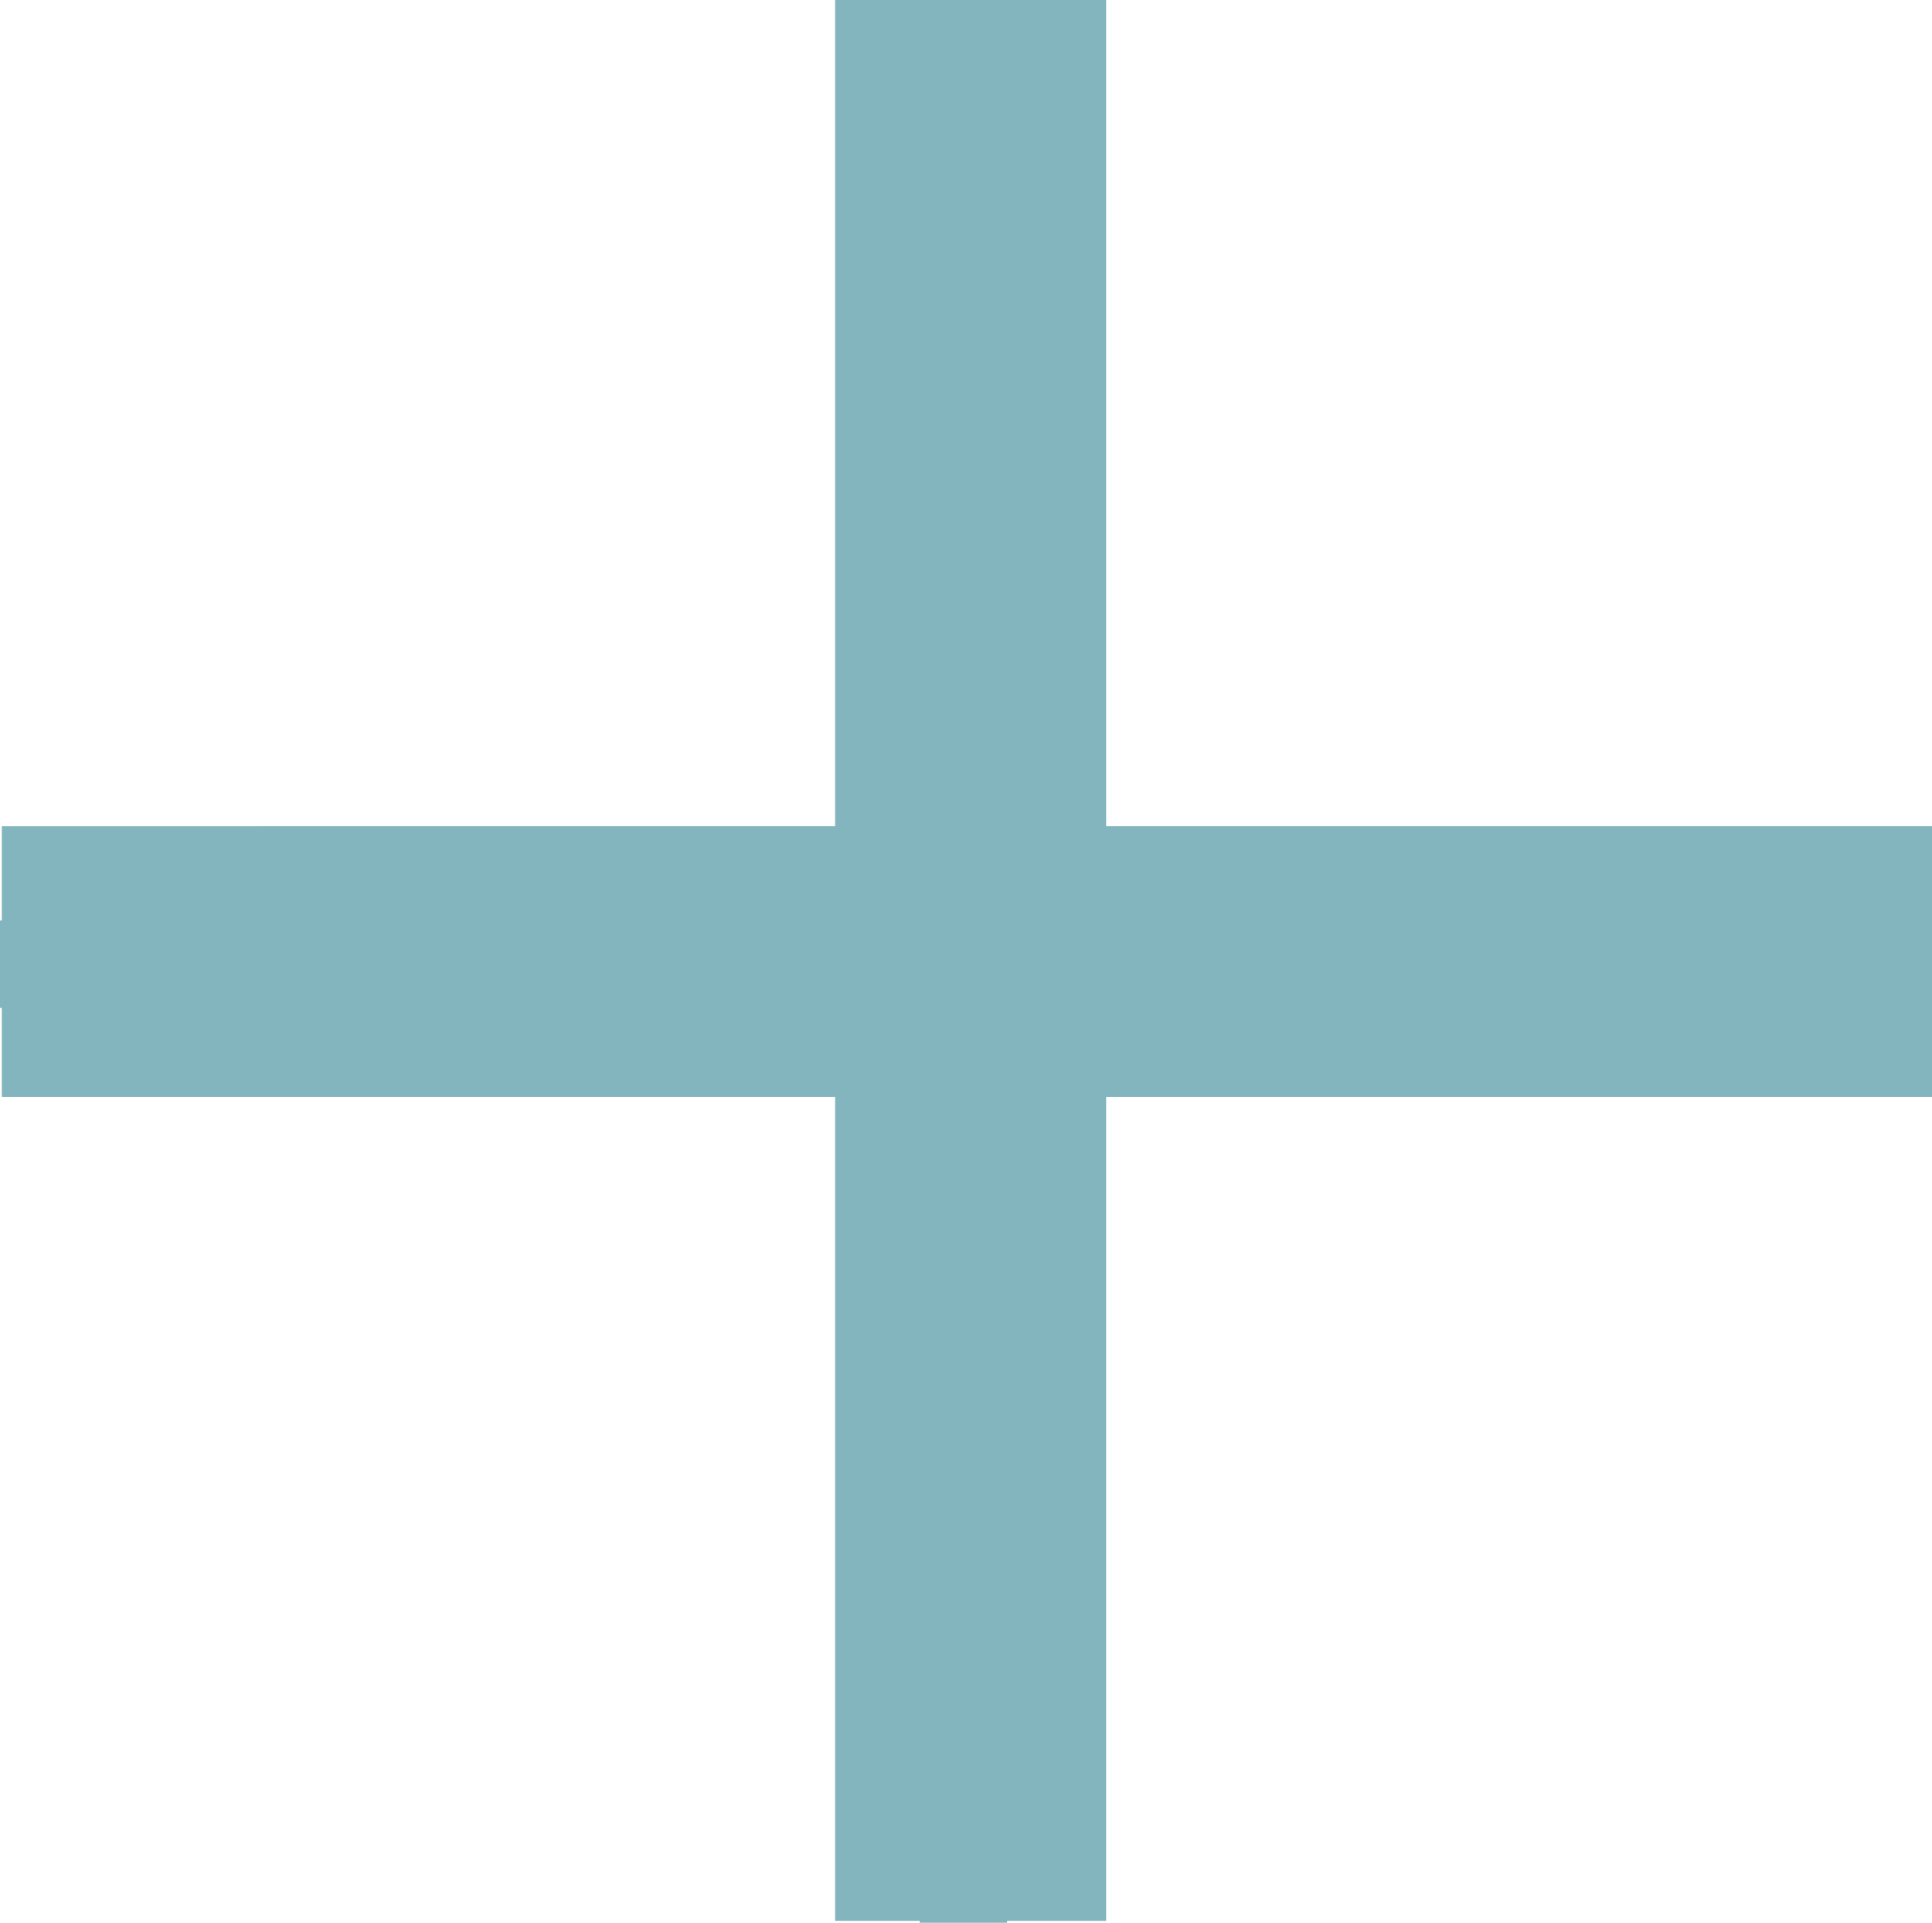 <?xml version="1.0" encoding="utf-8"?>
<!-- Generator: Adobe Illustrator 24.0.0, SVG Export Plug-In . SVG Version: 6.00 Build 0)  -->
<svg version="1.1" id="Layer_1" xmlns="http://www.w3.org/2000/svg" xmlns:xlink="http://www.w3.org/1999/xlink" x="0px" y="0px"
	 width="22.1px" height="22px" viewBox="0 0 22.1 22" style="enable-background:new 0 0 22.1 22;" xml:space="preserve">
<style type="text/css">
	.st0{fill:none;stroke:#82B5BE;}
	.st1{fill:#82B5BE;}
</style>
<g id="Group_182" transform="translate(214.286 -1149.31) rotate(90)">
	<g id="Group_66" transform="translate(1149.31 201.666)">
		<line id="Line_83" class="st0" x1="0" y1="1.6" x2="22" y2="1.6"/>
		
			<rect id="Rectangle_134" x="9.4" y="-9.4" transform="matrix(2.535182e-06 1 -1 2.535182e-06 12.578 -9.433)" class="st1" width="3.1" height="22"/>
	</g>
	<g id="Group_67" transform="translate(1158.742 192.192)">
		<line id="Line_84" class="st0" x1="1.6" y1="0" x2="1.6" y2="22.1"/>
		
			<rect id="Rectangle_135" x="-9.5" y="9.5" transform="matrix(2.535182e-06 1 -1 2.535182e-06 12.62 9.473)" class="st1" width="22.1" height="3.1"/>
	</g>
</g>
</svg>
